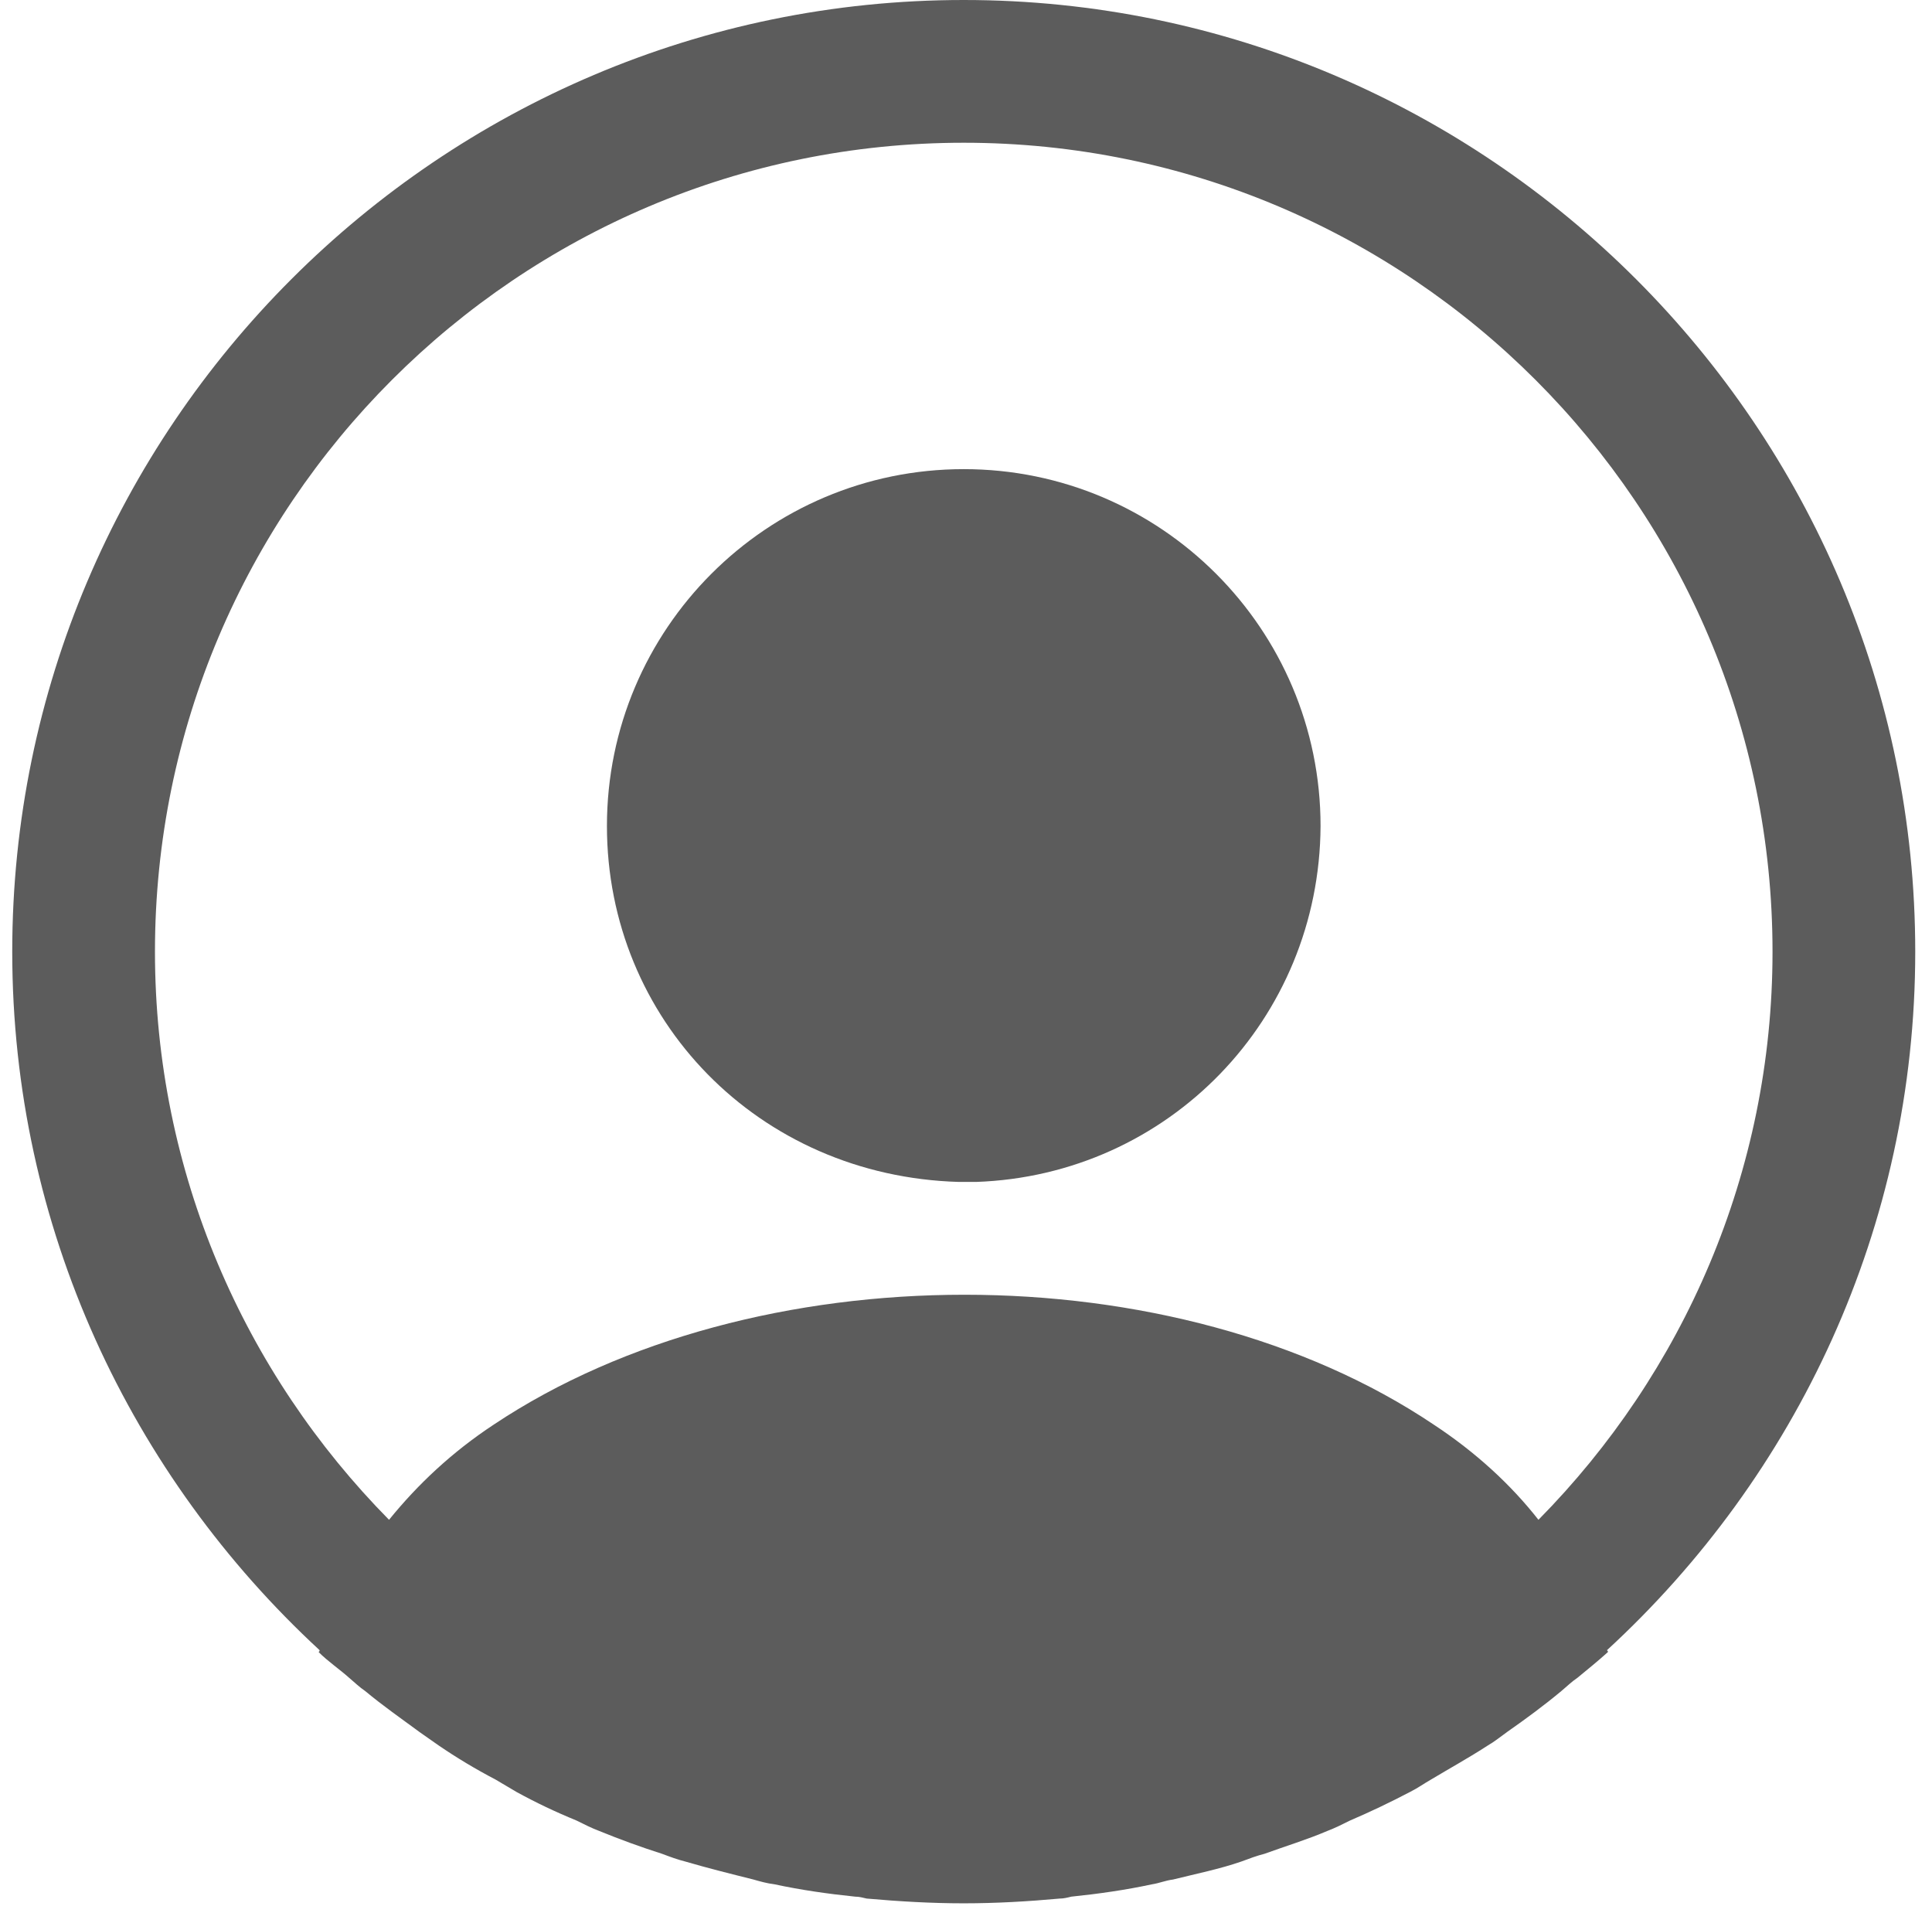 <svg width="101" height="100" viewBox="0 0 101 100" fill="none" xmlns="http://www.w3.org/2000/svg">
<path d="M100.124 49.742C100.124 22.334 77.79 0 50.382 0C22.974 0 0.64 22.334 0.64 49.742C0.64 64.167 6.858 77.15 16.707 86.253C16.707 86.302 16.707 86.302 16.657 86.352C17.154 86.85 17.751 87.247 18.249 87.695C18.547 87.944 18.796 88.192 19.094 88.391C19.99 89.138 20.985 89.834 21.93 90.53C22.278 90.779 22.576 90.978 22.924 91.227C23.869 91.873 24.864 92.47 25.909 93.017C26.257 93.216 26.655 93.465 27.003 93.664C27.998 94.211 29.043 94.709 30.137 95.156C30.535 95.355 30.933 95.554 31.331 95.704C32.425 96.151 33.52 96.549 34.614 96.897C35.012 97.047 35.41 97.196 35.808 97.295C37.001 97.644 38.195 97.942 39.389 98.24C39.737 98.34 40.085 98.439 40.483 98.489C41.876 98.788 43.269 98.987 44.711 99.136C44.91 99.136 45.109 99.186 45.308 99.235C46.999 99.385 48.691 99.484 50.382 99.484C52.073 99.484 53.764 99.385 55.406 99.235C55.605 99.235 55.804 99.186 56.003 99.136C57.445 98.987 58.838 98.788 60.231 98.489C60.579 98.439 60.927 98.29 61.325 98.24C62.519 97.942 63.763 97.693 64.907 97.295C65.305 97.146 65.703 96.997 66.1 96.897C67.195 96.499 68.339 96.151 69.383 95.704C69.781 95.554 70.179 95.355 70.577 95.156C71.622 94.709 72.666 94.211 73.711 93.664C74.109 93.465 74.457 93.216 74.805 93.017C75.8 92.421 76.795 91.873 77.79 91.227C78.138 91.028 78.436 90.779 78.785 90.53C79.779 89.834 80.725 89.138 81.62 88.391C81.918 88.143 82.167 87.894 82.466 87.695C83.013 87.247 83.56 86.8 84.057 86.352C84.057 86.302 84.057 86.302 84.008 86.253C93.906 77.15 100.124 64.167 100.124 49.742ZM74.954 74.464C61.474 65.411 39.389 65.411 25.809 74.464C23.621 75.906 21.83 77.597 20.338 79.438C12.777 71.778 8.101 61.282 8.101 49.742C8.101 26.413 27.053 7.461 50.382 7.461C73.711 7.461 92.663 26.413 92.663 49.742C92.663 61.282 87.987 71.778 80.426 79.438C78.984 77.597 77.143 75.906 74.954 74.464Z" fill="#5C5C5C"/>
<path d="M50.382 24.521C40.085 24.521 31.729 32.878 31.729 43.175C31.729 53.272 39.638 61.48 50.133 61.778H50.581H50.929H51.029C61.077 61.43 68.986 53.272 69.035 43.175C69.035 32.878 60.679 24.521 50.382 24.521Z" fill="#5C5C5C"/>
</svg>
